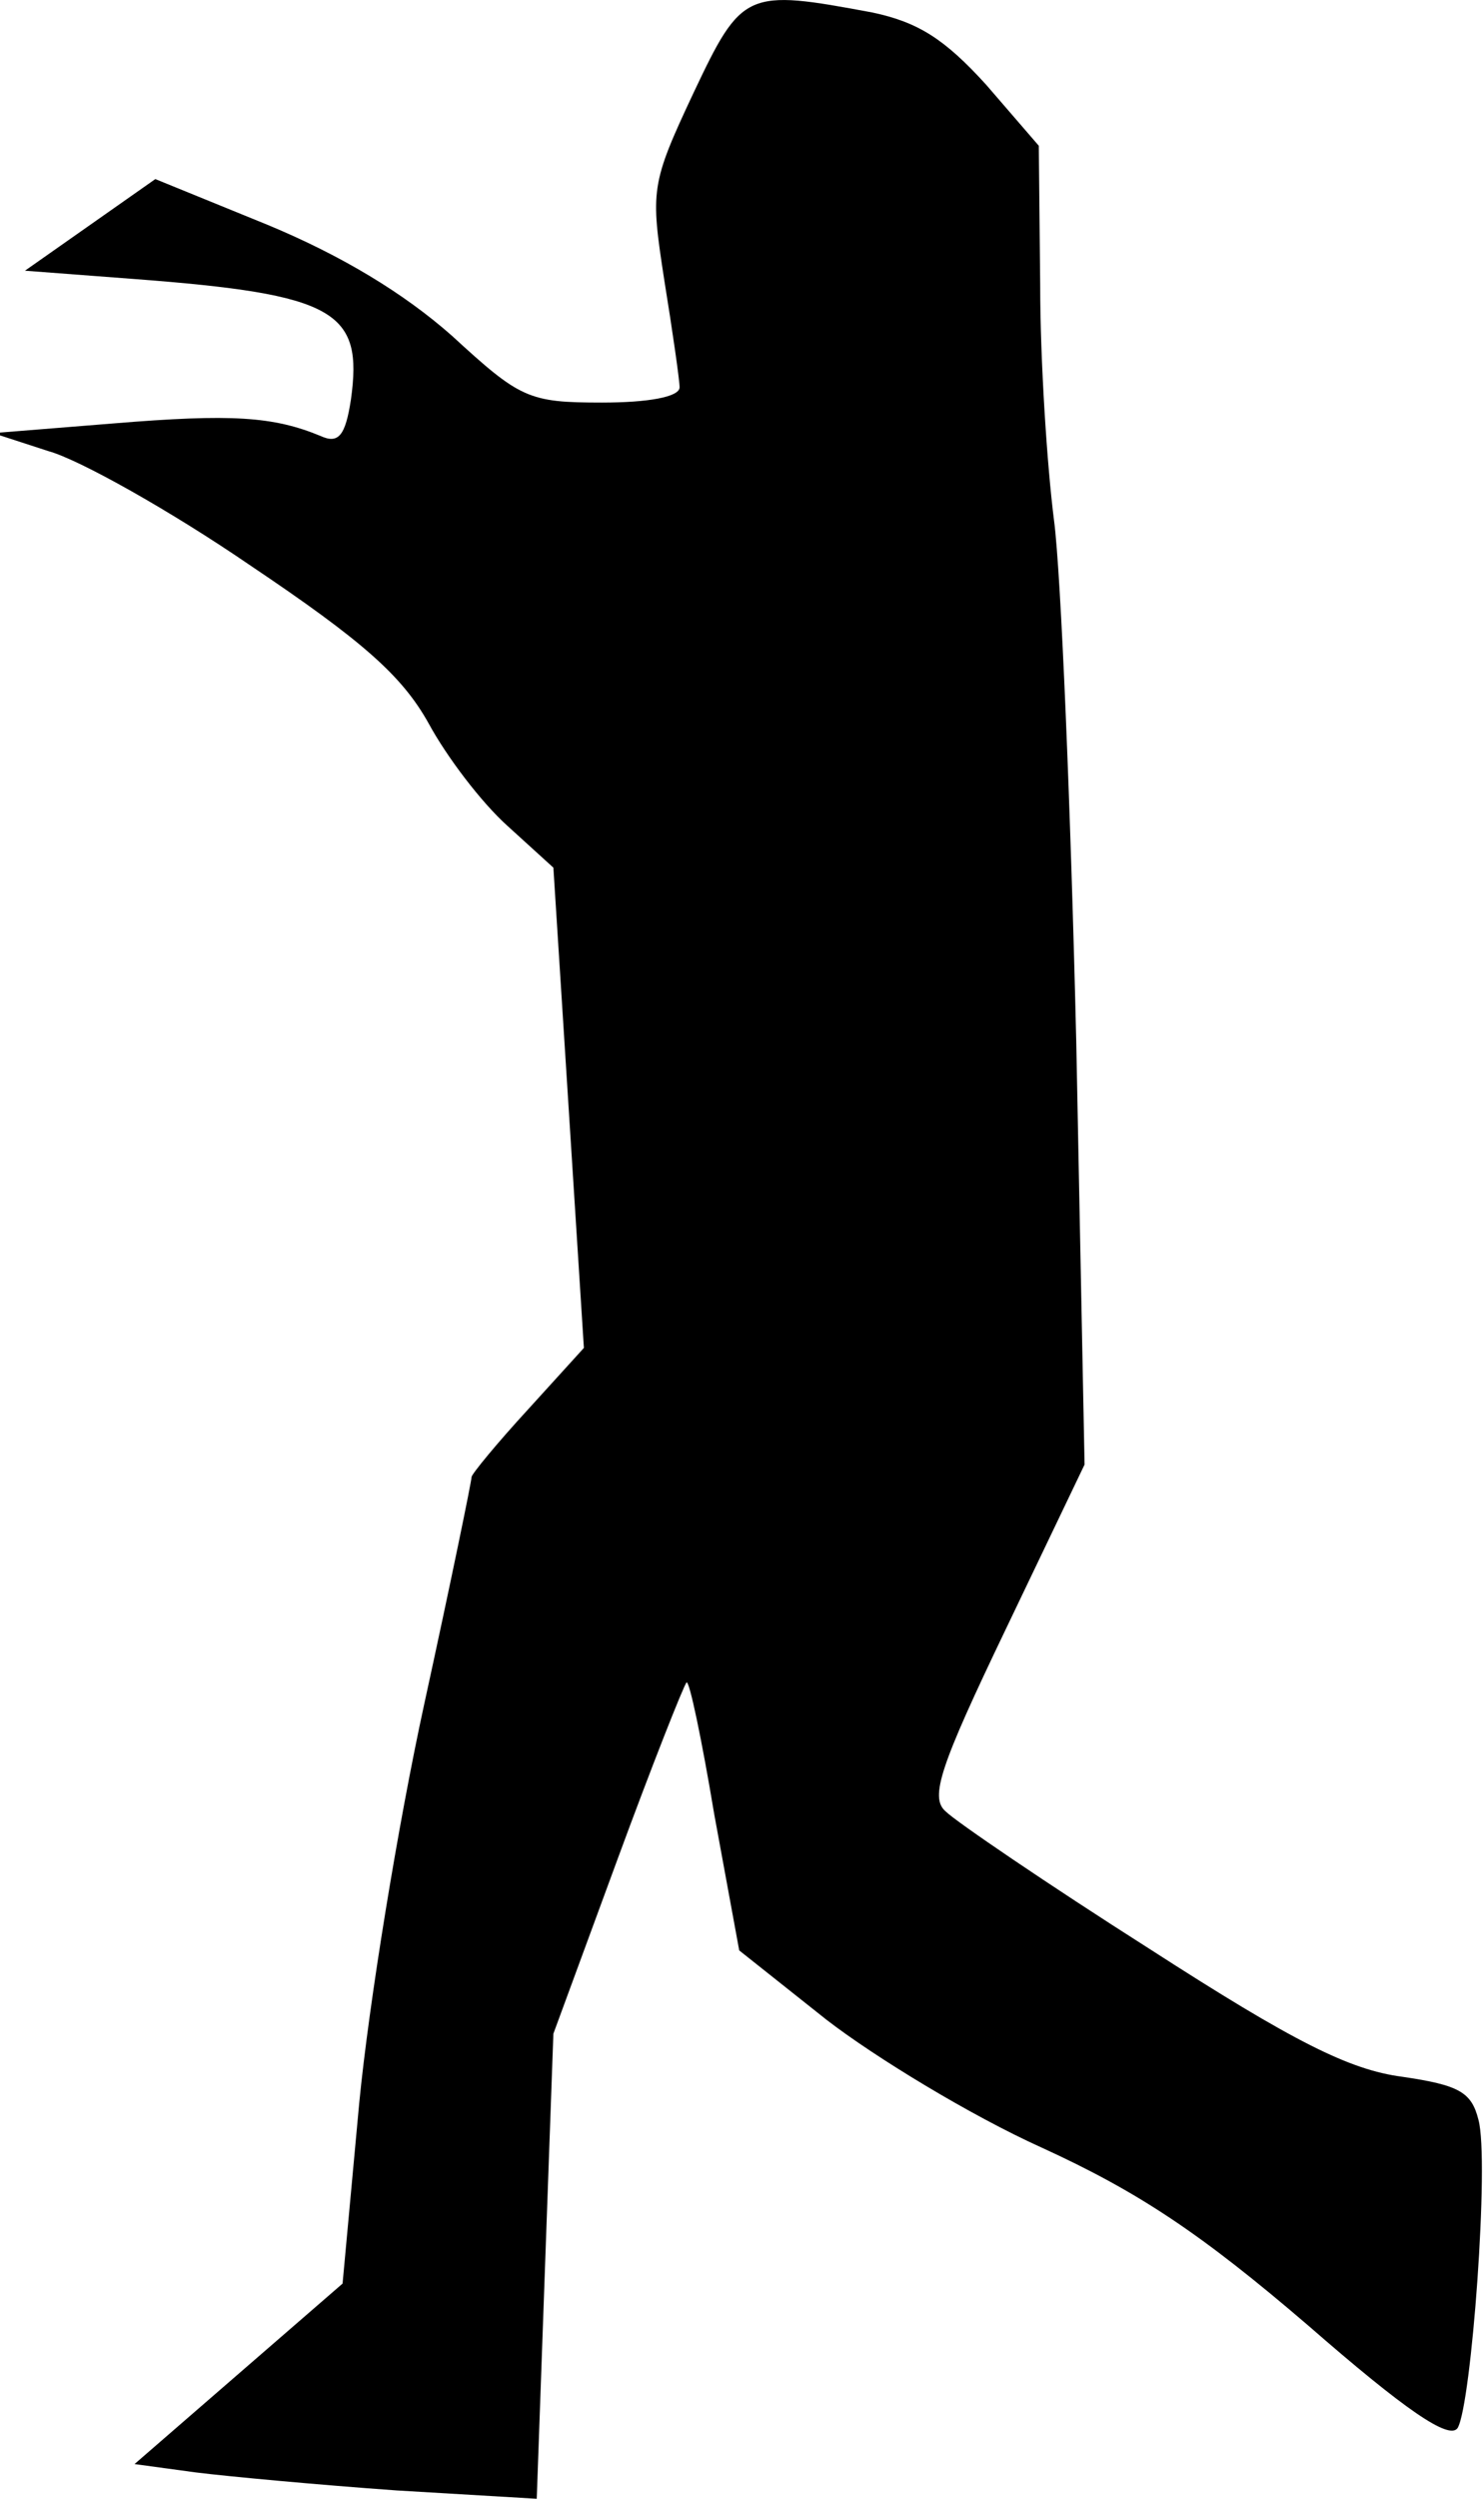 <?xml version="1.0" standalone="no"?>
<!DOCTYPE svg PUBLIC "-//W3C//DTD SVG 20010904//EN"
 "http://www.w3.org/TR/2001/REC-SVG-20010904/DTD/svg10.dtd">
<svg version="1.0" xmlns="http://www.w3.org/2000/svg"
 width="107pt" height="180pt" viewBox="0 0 107 180"
 preserveAspectRatio="xMidYMid meet">
<g transform="translate(0,180) scale(0.1,-0.1)"
fill="#000000" stroke="none">
<path fill="#000000" stroke="none" d="M500 1733 c-31 -66 -31 -70 -21 -135 6
-37 11 -72 11 -77 0 -7 -23 -11 -56 -11 -53 0 -59 3 -108 48 -35 31 -80 58
-133 80 l-81 33 -47 -33 -47 -33 79 -6 c145 -11 165 -23 156 -87 -4 -26 -9
-32 -22 -26 -34 14 -64 16 -149 9 l-87 -7 40 -13 c22 -6 88 -43 145 -82 82
-55 110 -80 129 -114 13 -24 38 -57 57 -74 l33 -30 11 -173 11 -173 -40 -44
c-23 -25 -41 -47 -41 -49 0 -3 -15 -76 -34 -163 -19 -87 -40 -216 -47 -288
l-12 -130 -75 -65 -75 -65 44 -6 c24 -3 89 -9 145 -13 l101 -6 6 168 6 167 46
125 c25 68 48 126 50 128 2 2 11 -41 20 -95 l18 -98 63 -50 c35 -27 104 -69
155 -92 70 -32 115 -62 192 -128 70 -61 102 -83 108 -74 10 17 23 193 15 222
-5 20 -14 25 -55 31 -38 5 -78 25 -182 92 -74 47 -140 92 -147 99 -12 10 -4
33 43 131 l57 119 -6 305 c-4 168 -11 337 -16 375 -5 39 -10 115 -10 170 l-1
100 -38 44 c-30 33 -49 45 -82 52 -91 17 -94 16 -129 -58z"/>
</g>
</svg>
